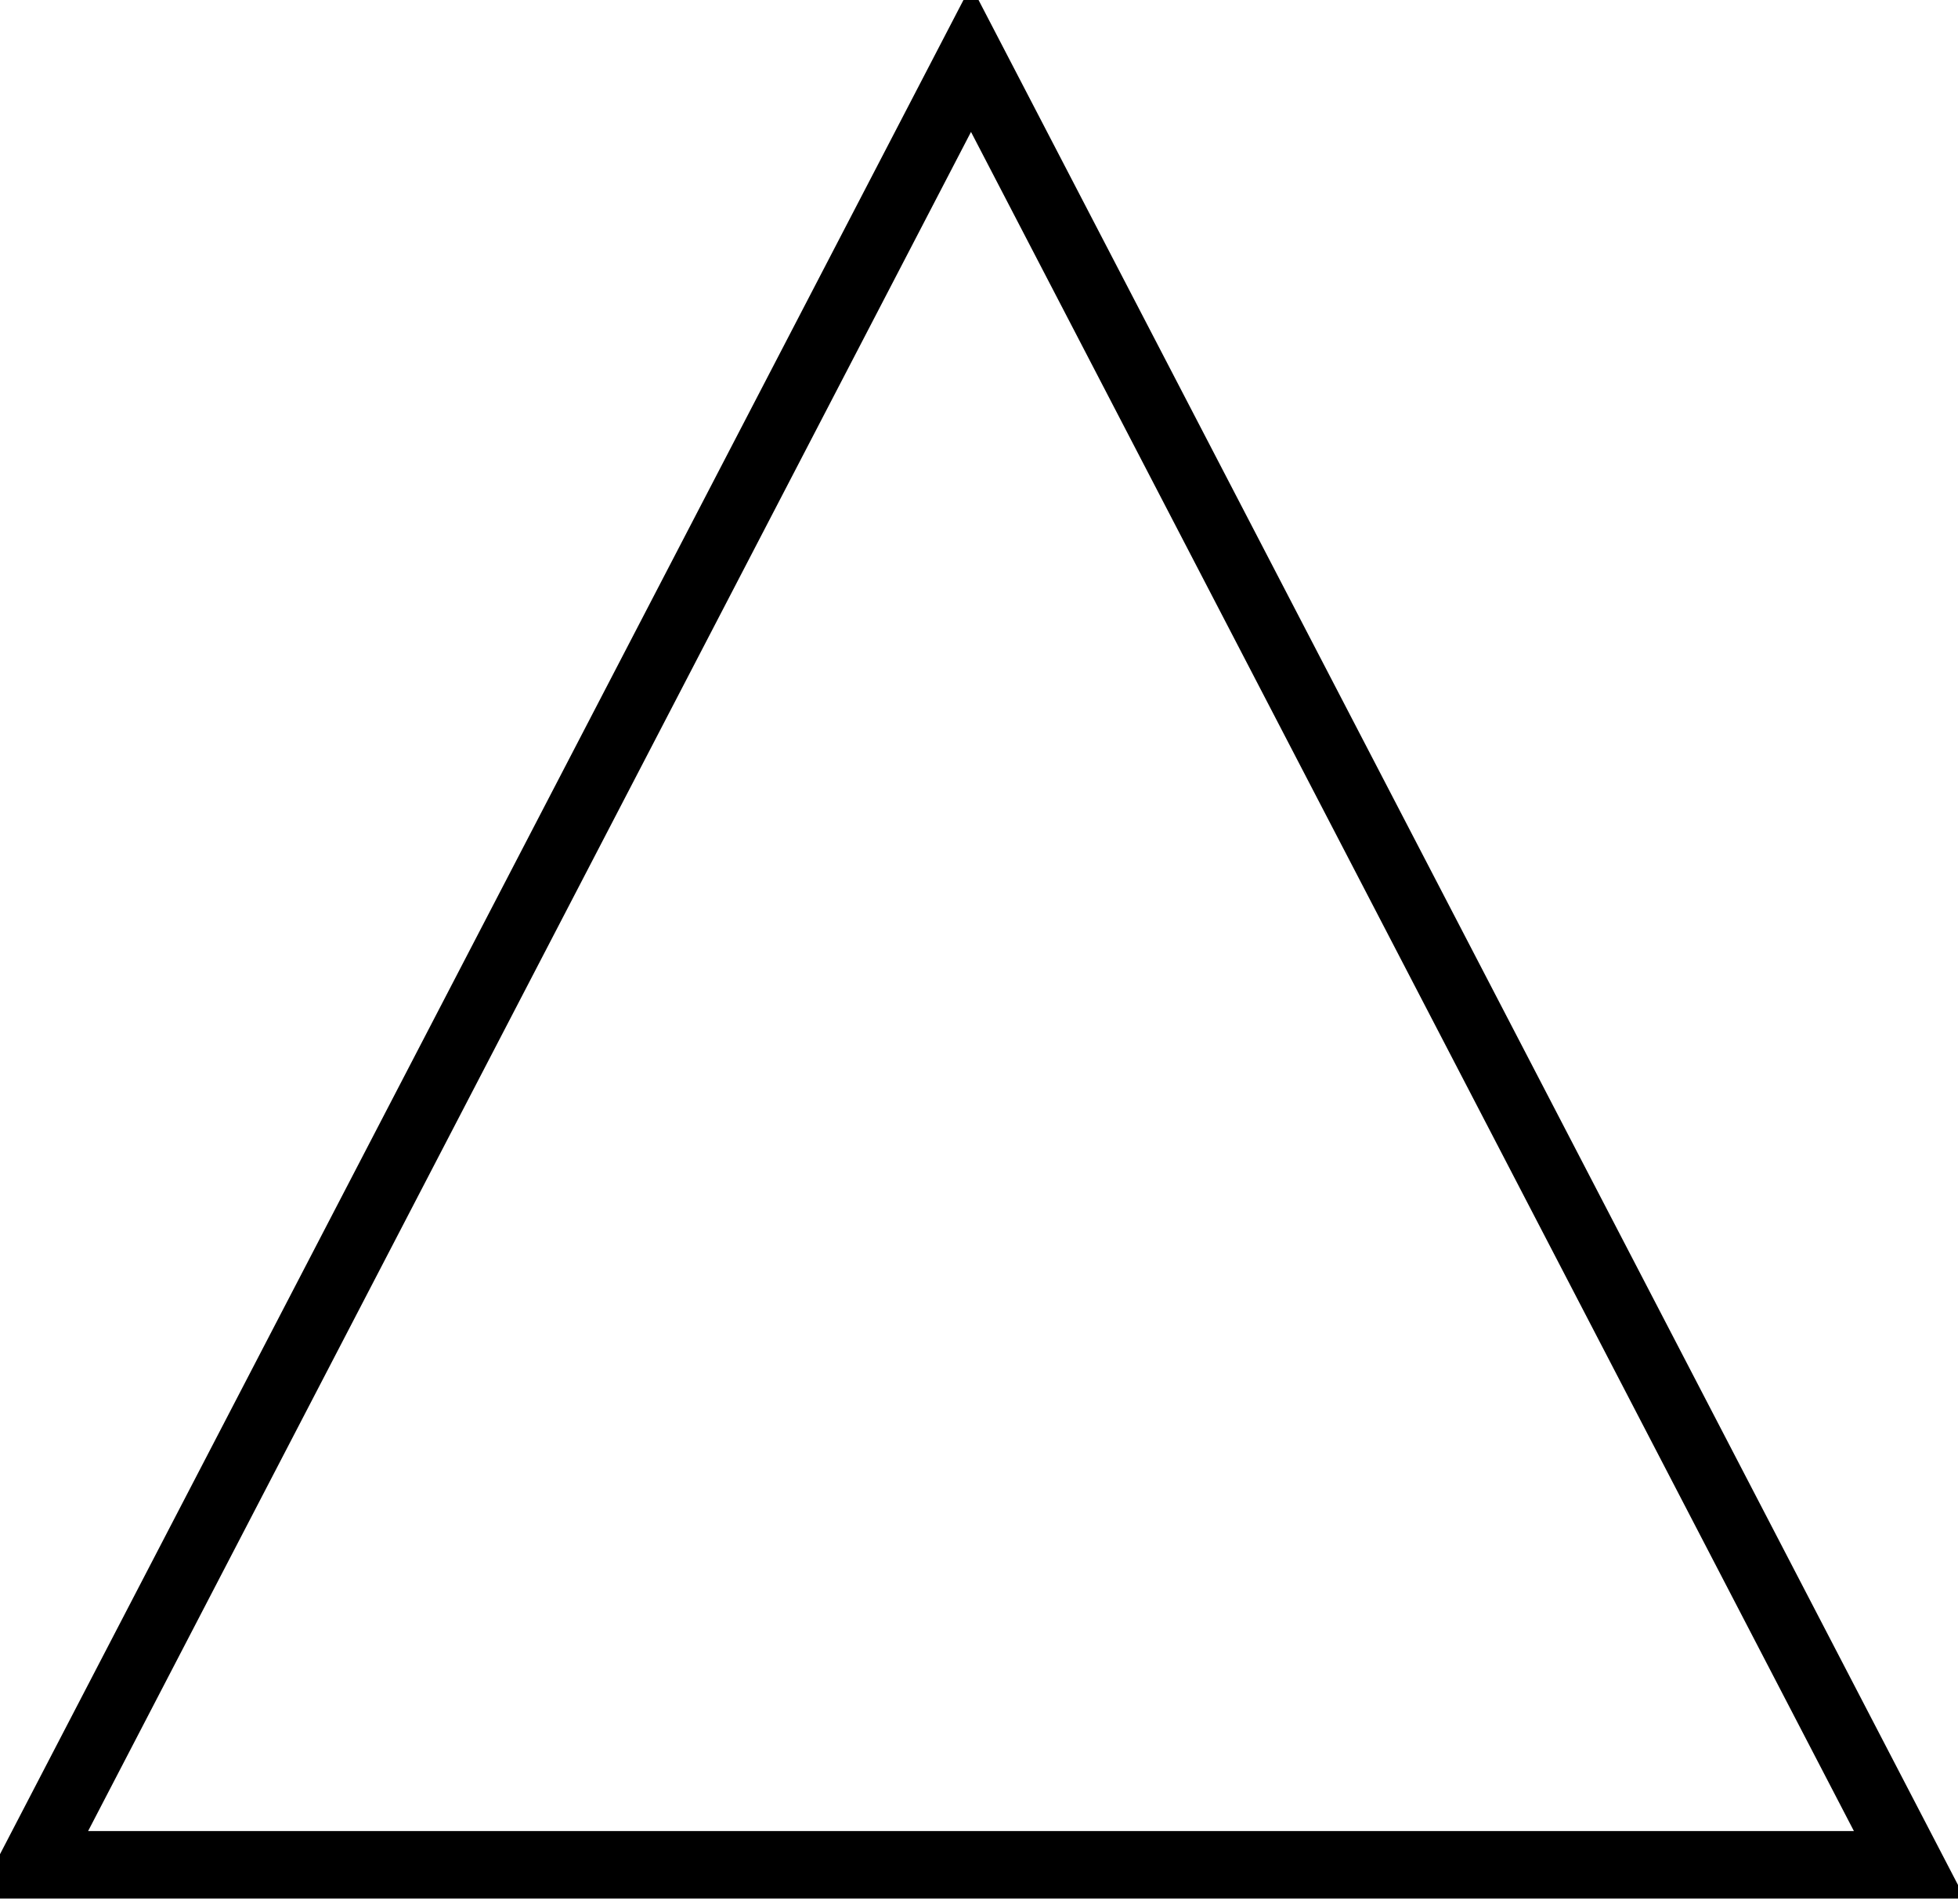 <svg width="145" height="141" xmlns="http://www.w3.org/2000/svg" xmlns:svg="http://www.w3.org/2000/svg">
 <g>
  <title>Layer 1</title>
  <path stroke="#000000" id="svg_10" d="m2.408,138.097l69.5,-133.75l69.5,133.75l-139,0z" stroke-linecap="null" stroke-linejoin="null" stroke-dasharray="null" stroke-width="5" fill="none"/>
 </g>
</svg>